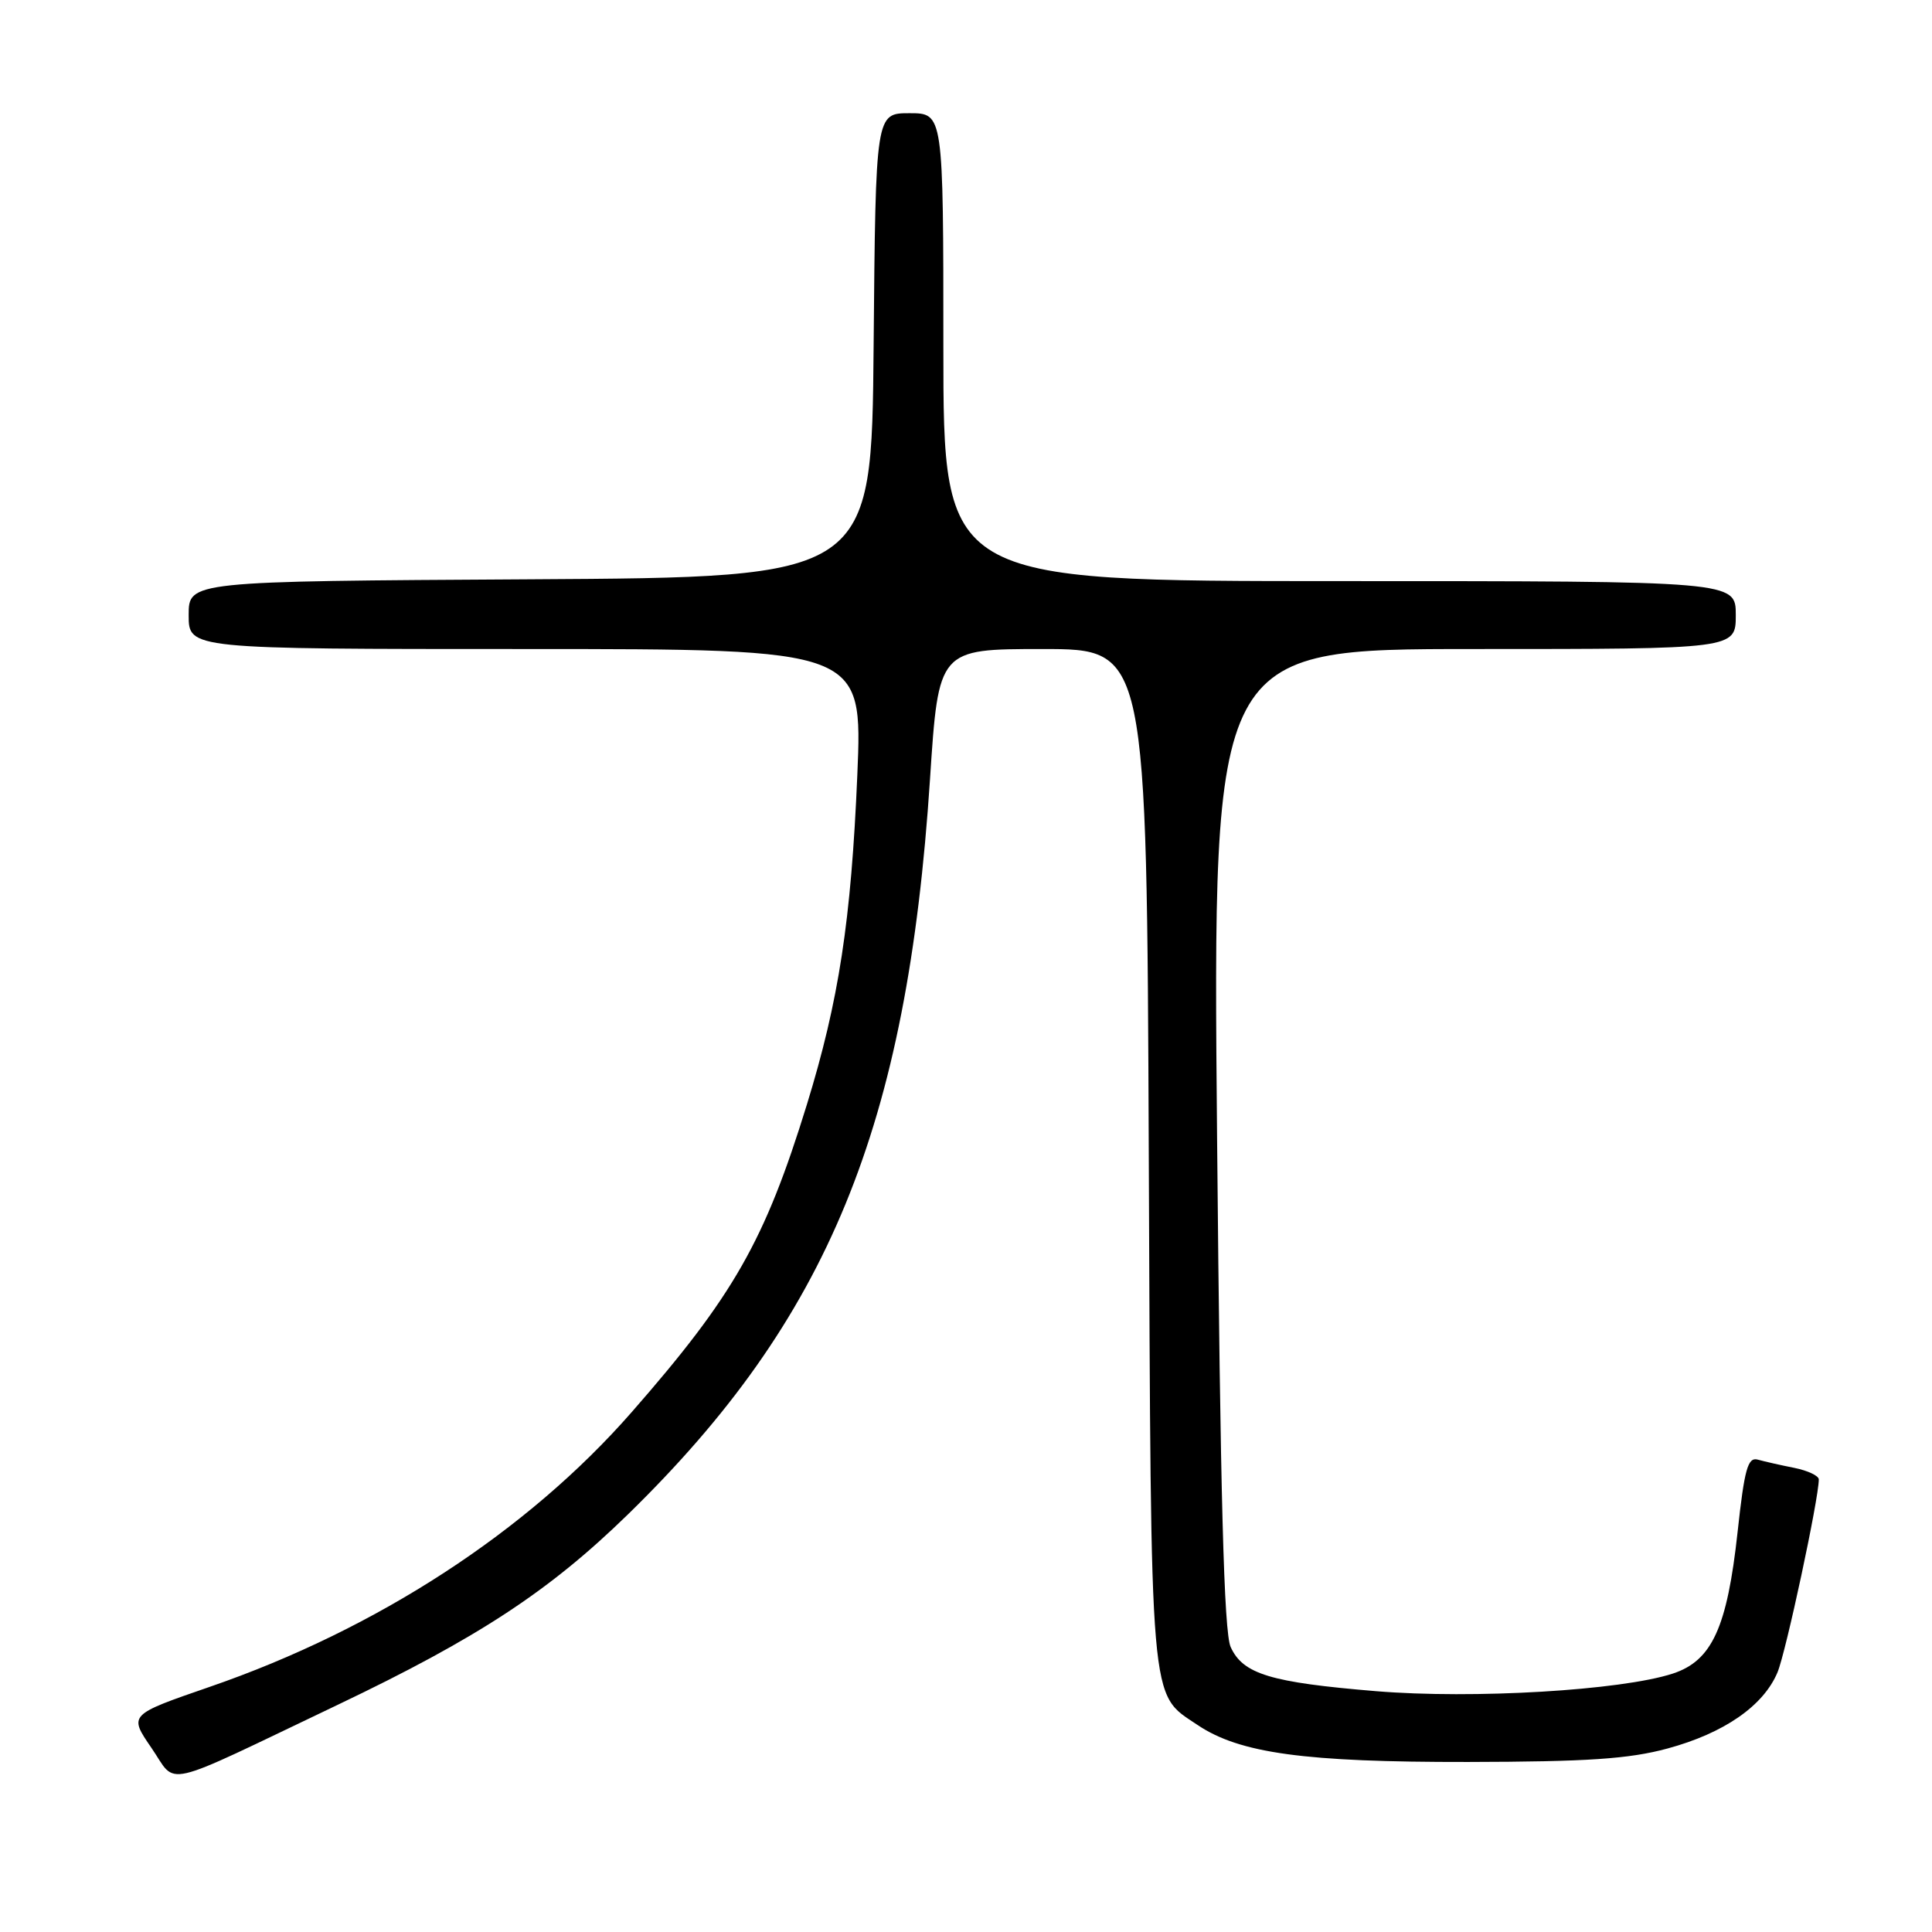 <?xml version="1.0" encoding="UTF-8" standalone="no"?>
<!DOCTYPE svg PUBLIC "-//W3C//DTD SVG 1.1//EN" "http://www.w3.org/Graphics/SVG/1.1/DTD/svg11.dtd" >
<svg xmlns="http://www.w3.org/2000/svg" xmlns:xlink="http://www.w3.org/1999/xlink" version="1.1" viewBox="0 0 256 256">
 <g >
 <path fill="currentColor"
d=" M 44.70 225.92 C 63.33 217.03 72.75 210.85 83.17 200.70 C 109.75 174.78 120.21 149.34 123.23 103.25 C 124.36 86.00 124.36 86.00 138.15 86.00 C 151.95 86.00 151.95 86.00 152.22 153.25 C 152.53 227.16 152.28 224.26 158.67 228.56 C 164.26 232.32 172.87 233.50 194.50 233.47 C 210.31 233.44 215.85 233.07 220.94 231.69 C 228.44 229.66 233.67 226.04 235.53 221.59 C 236.65 218.90 241.00 198.59 241.00 196.03 C 241.00 195.55 239.54 194.86 237.75 194.50 C 235.96 194.15 233.79 193.65 232.92 193.41 C 231.59 193.04 231.15 194.64 230.24 203.00 C 228.86 215.66 226.85 220.06 221.65 221.76 C 214.82 223.99 195.19 225.15 182.34 224.09 C 168.35 222.93 164.70 221.83 163.07 218.24 C 162.18 216.30 161.70 198.28 161.27 150.79 C 160.68 86.00 160.68 86.00 195.34 86.00 C 230.00 86.00 230.00 86.00 230.00 81.50 C 230.00 77.00 230.00 77.00 177.50 77.00 C 125.00 77.00 125.00 77.00 125.00 46.00 C 125.00 15.00 125.00 15.00 120.51 15.00 C 116.03 15.00 116.03 15.00 115.76 45.75 C 115.50 76.50 115.50 76.50 70.25 76.76 C 25.00 77.02 25.00 77.02 25.00 81.51 C 25.00 86.00 25.00 86.00 69.65 86.00 C 114.30 86.00 114.30 86.00 113.60 102.68 C 112.78 121.98 111.16 132.57 106.91 146.38 C 101.34 164.44 97.21 171.69 83.68 187.14 C 69.87 202.92 49.97 215.87 27.78 223.52 C 17.06 227.22 17.06 227.22 20.05 231.58 C 23.57 236.68 20.82 237.31 44.70 225.92 Z "/>
</g>
</svg>